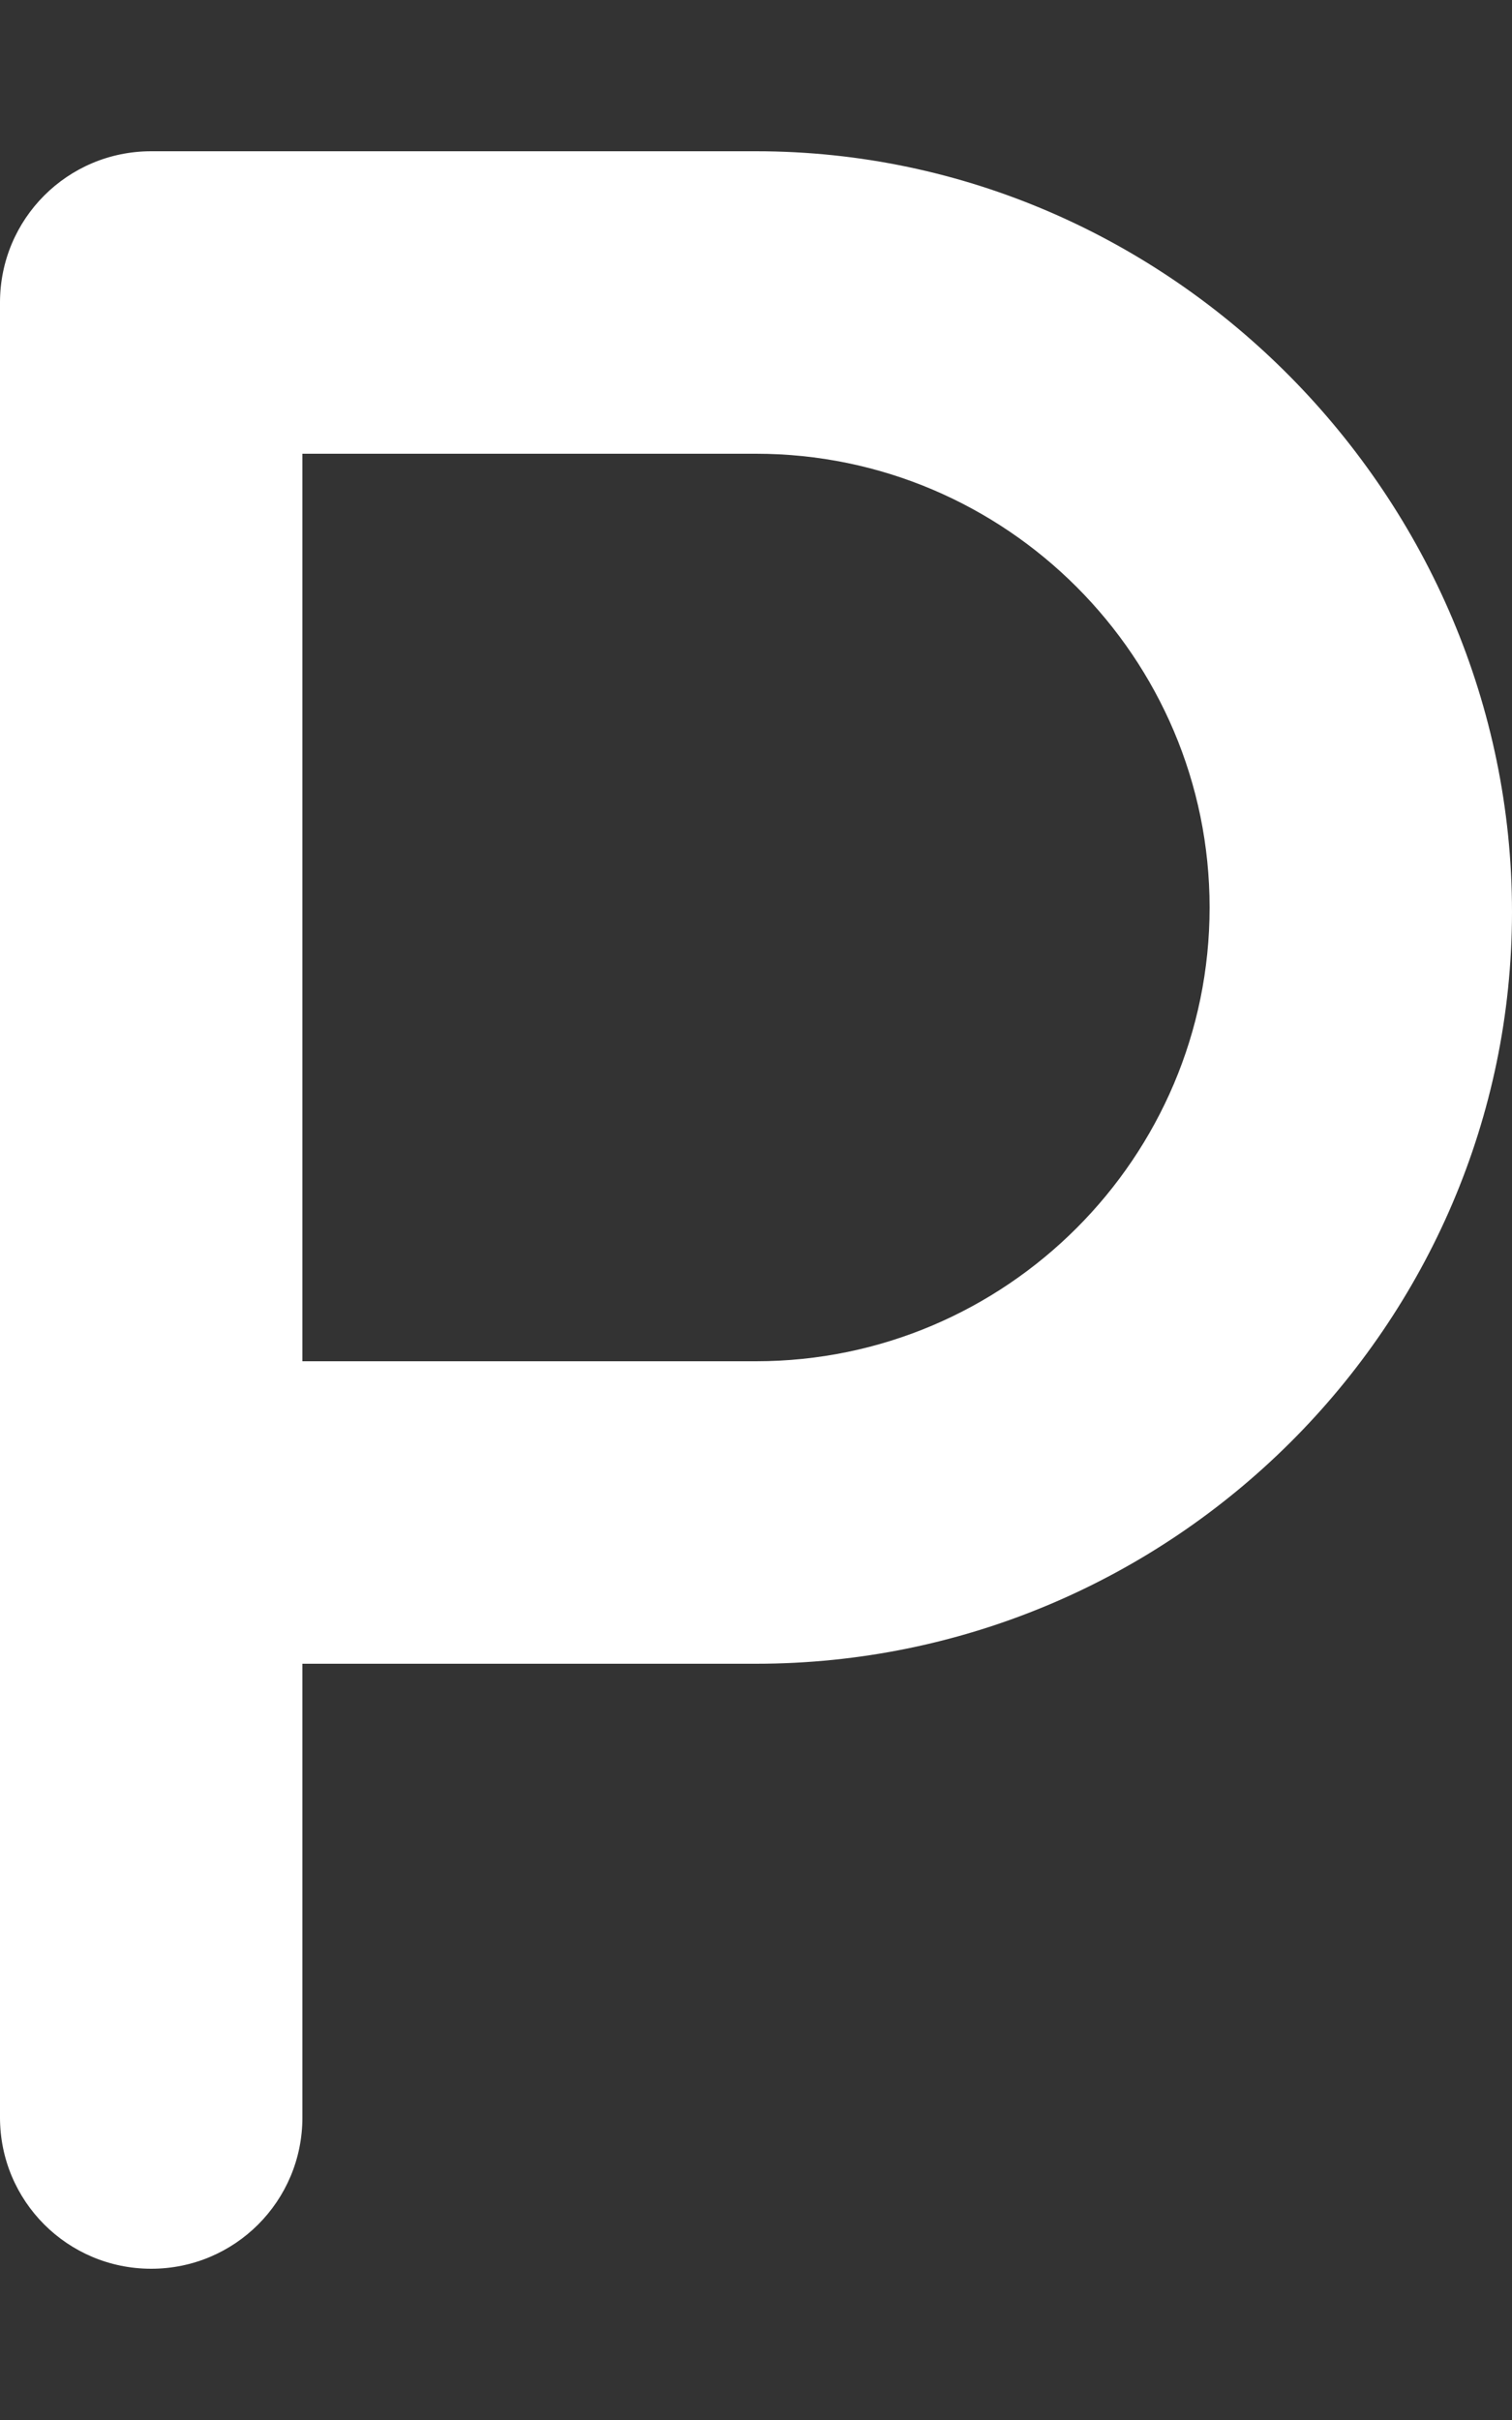 <?xml version="1.0" encoding="utf-8"?>
<!-- Generator: Adobe Illustrator 25.4.1, SVG Export Plug-In . SVG Version: 6.00 Build 0)  -->
<svg version="1.1" id="Capa_1" xmlns="http://www.w3.org/2000/svg" xmlns:xlink="http://www.w3.org/1999/xlink" x="0px" y="0px"
	 viewBox="0 0 320 512" style="enable-background:new 0 0 320 512;" xml:space="preserve">
<rect x="0" y="0" width="320" height="512" fill="#333333" stroke="none"/>
<style type="text/css">
	.st0{fill:#FFFFFF;}
</style>
<path class="st0" d="M160,32H32C14.3,32,0,46.3,0,64v384c0,17.7,14.3,32,32,32s32-14.3,32-32v-96h96c88.2,0,160-71.8,160-159.1
	S248.2,32,160,32z M160,288H64V96h96c52.9,0,96,43.1,96,96S212.9,288,160,288z"/>
</svg>
